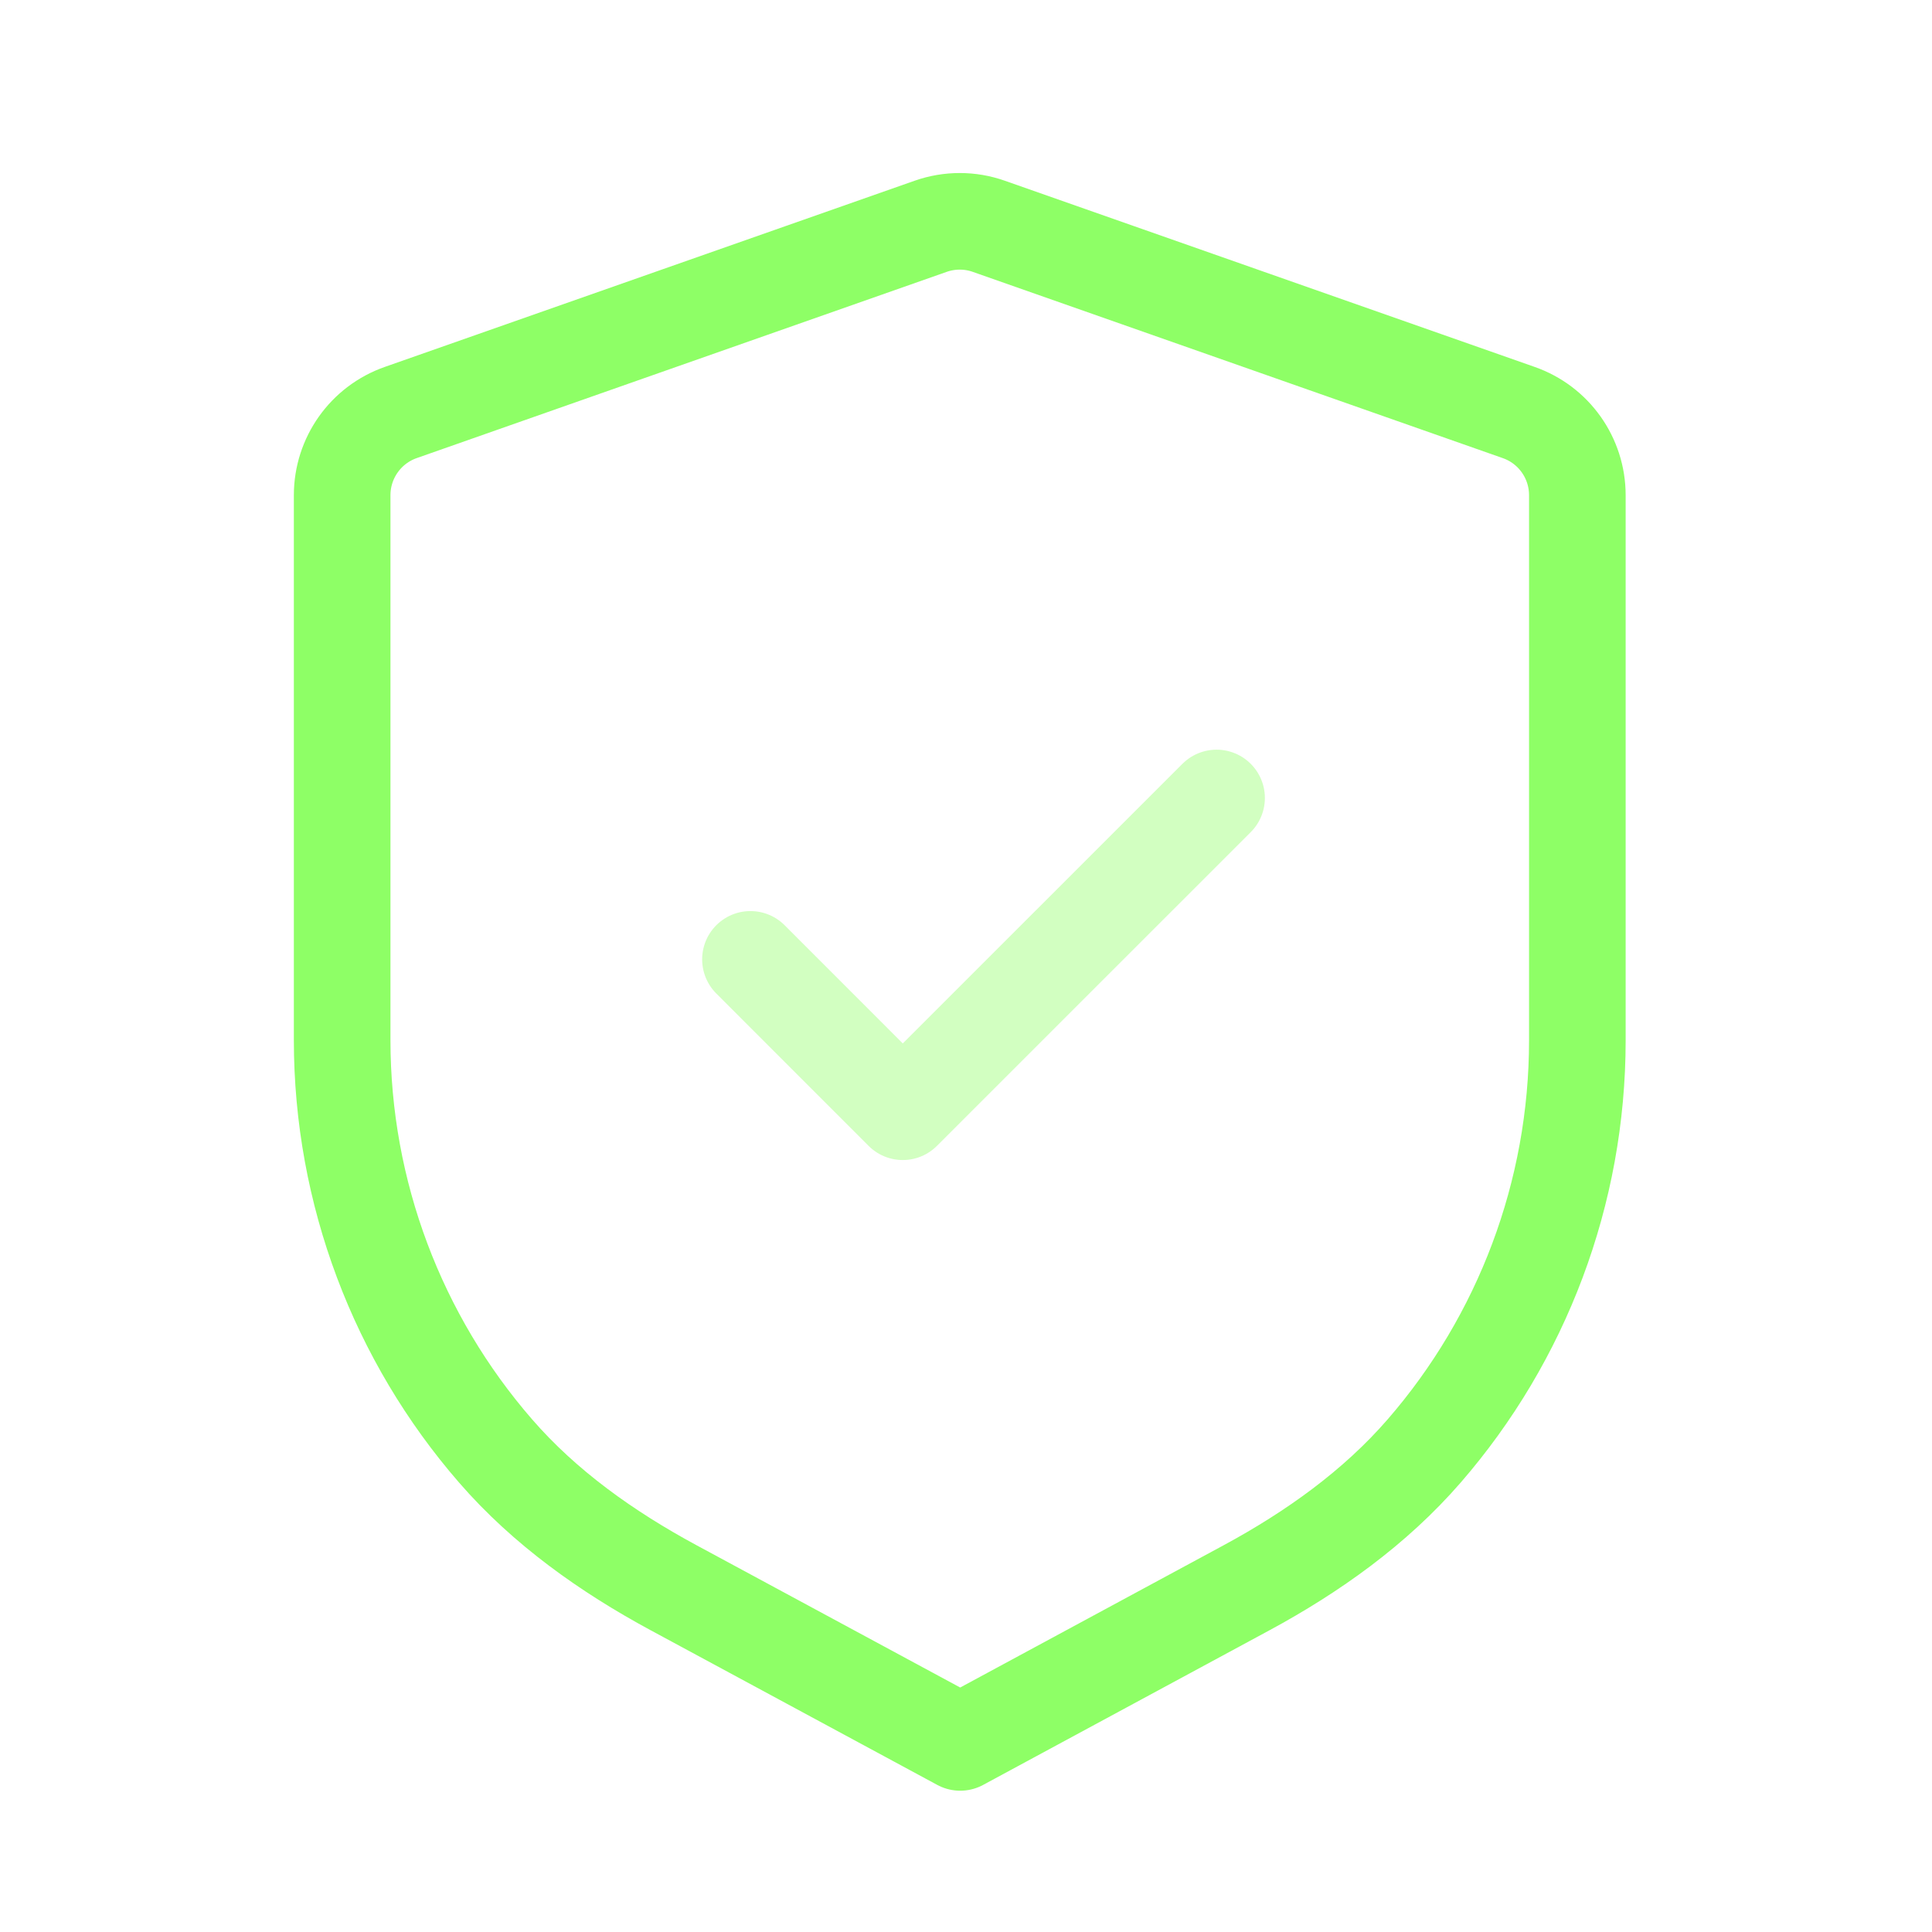 <svg width="30" height="30" viewBox="0 0 30 30" fill="none" xmlns="http://www.w3.org/2000/svg">
<path fill-rule="evenodd" clip-rule="evenodd" d="M23.581 6.405C24.128 6.596 24.493 7.111 24.493 7.69V16.156C24.493 18.522 23.633 20.781 22.114 22.531C21.35 23.412 20.384 24.099 19.358 24.654L14.91 27.056L10.455 24.652C9.428 24.097 8.46 23.412 7.695 22.53C6.175 20.78 5.313 18.52 5.313 16.151V7.69C5.313 7.111 5.678 6.596 6.224 6.405L14.451 3.514C14.744 3.411 15.063 3.411 15.354 3.514L23.581 6.405Z" stroke="#8EFF66" stroke-width="1.5" stroke-linecap="round" stroke-linejoin="round"/>
<path opacity="0.4" d="M11.653 14.897L14.018 17.263L18.891 12.391" stroke="#8EFF66" stroke-width="1.5" stroke-linecap="round" stroke-linejoin="round"/>
</svg>
